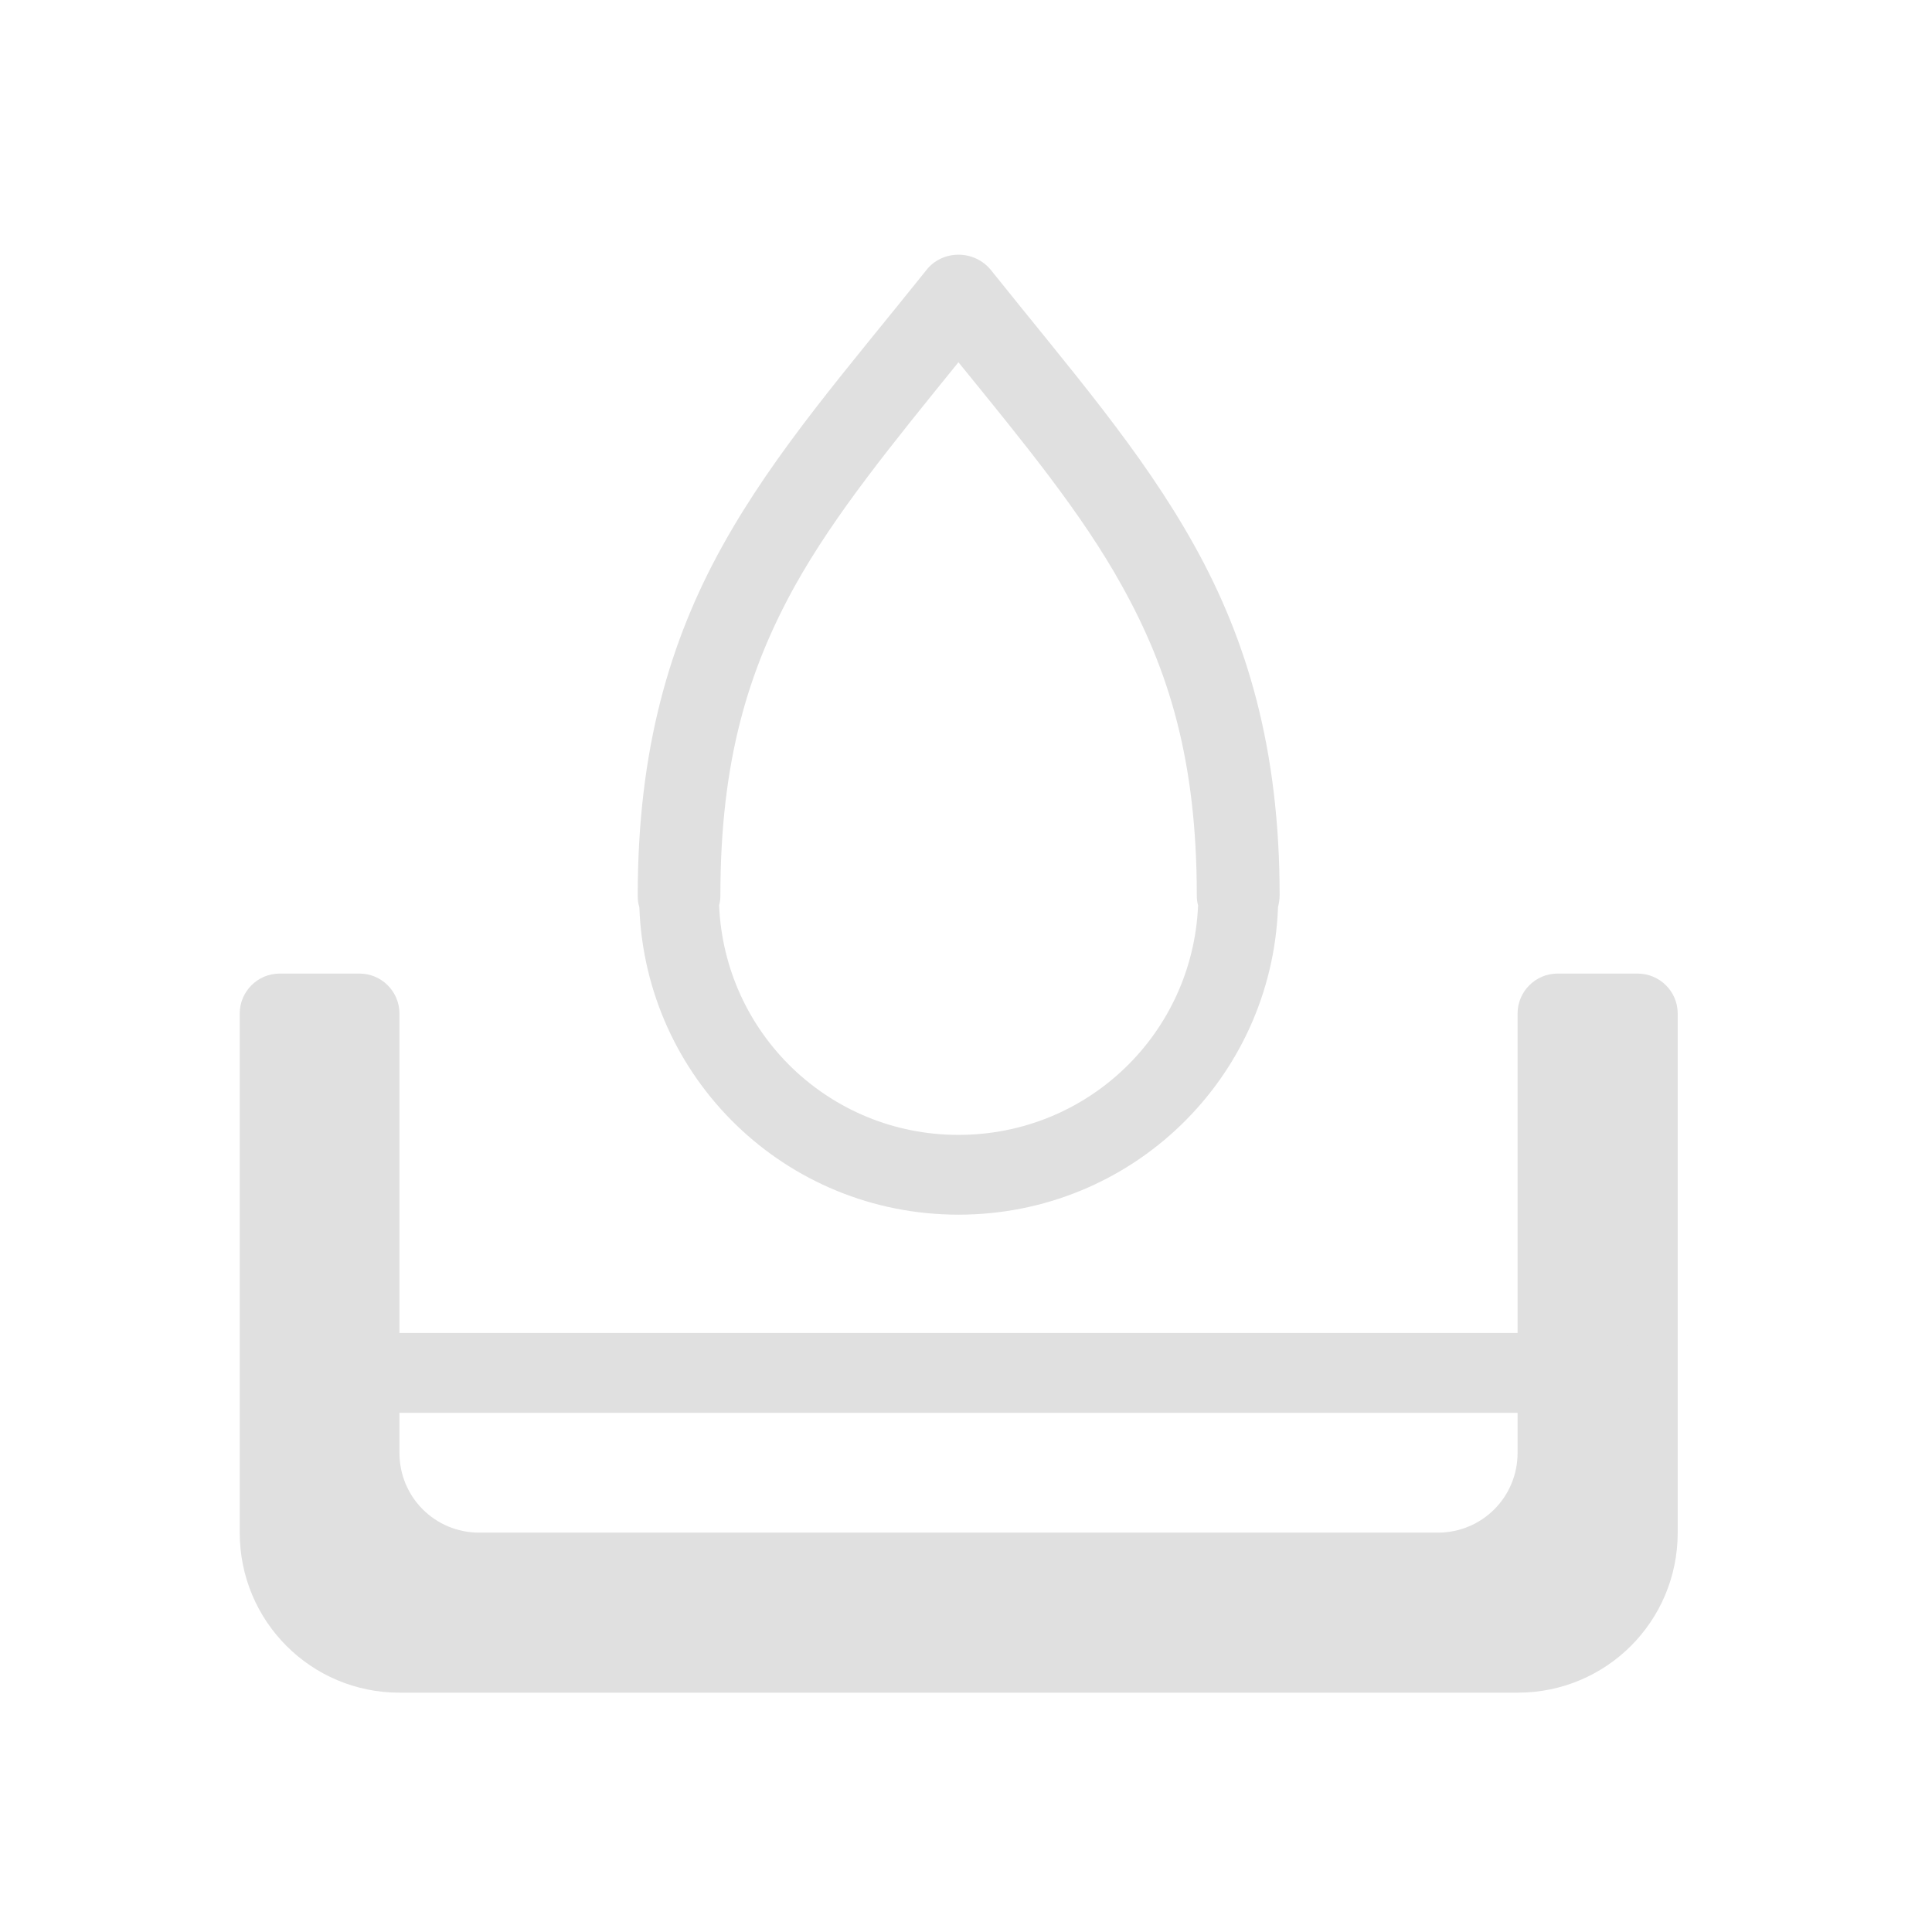 <svg height="24" viewBox="0 0 24 24" width="24" xmlns="http://www.w3.org/2000/svg"><g fill="#e0e0e0"><path d="m19.348 12.094c-.273 0-.496.223-.496.496v5.457c0 .551-.441.992-.992.992h-11.906c-.551 0-.992-.441-.992-.992v-5.457c0-.273-.223-.496-.496-.496h-.992c-.273 0-.496.223-.496.496v6.449c0 1.102.887 1.988 1.984 1.988h13.891c1.102 0 1.988-.887 1.988-1.988v-6.449c0-.273-.223-.496-.5-.496zm0 0"/><path d="m4.465 16.559h15.379c.277 0 .496.223.496.496 0 .277-.219.496-.496.496h-15.379c-.273 0-.496-.219-.496-.496 0-.273.223-.496.496-.496zm0 0"/><path d="m11.906 3.164c-.156 0-.305.07-.398.191-.984 1.23-1.875 2.242-2.531 3.422-.656 1.18-1.055 2.531-1.055 4.344 0 .051.004.102.02.148.078 2.129 1.816 3.82 3.965 3.82s3.891-1.691 3.969-3.82c.012-.051.02-.098.02-.148 0-1.812-.402-3.164-1.059-4.344-.656-1.18-1.543-2.191-2.527-3.422-.098-.121-.246-.191-.402-.191zm0 1.336c.816 1.004 1.535 1.879 2.031 2.777.586 1.051.93 2.18.93 3.844 0 .043.004.086.016.125-.066 1.59-1.367 2.852-2.977 2.852-1.605 0-2.906-1.262-2.973-2.852.012-.039.016-.082.016-.125 0-1.664.344-2.793.926-3.844.5-.898 1.219-1.773 2.031-2.777zm0 0"/></g></svg>